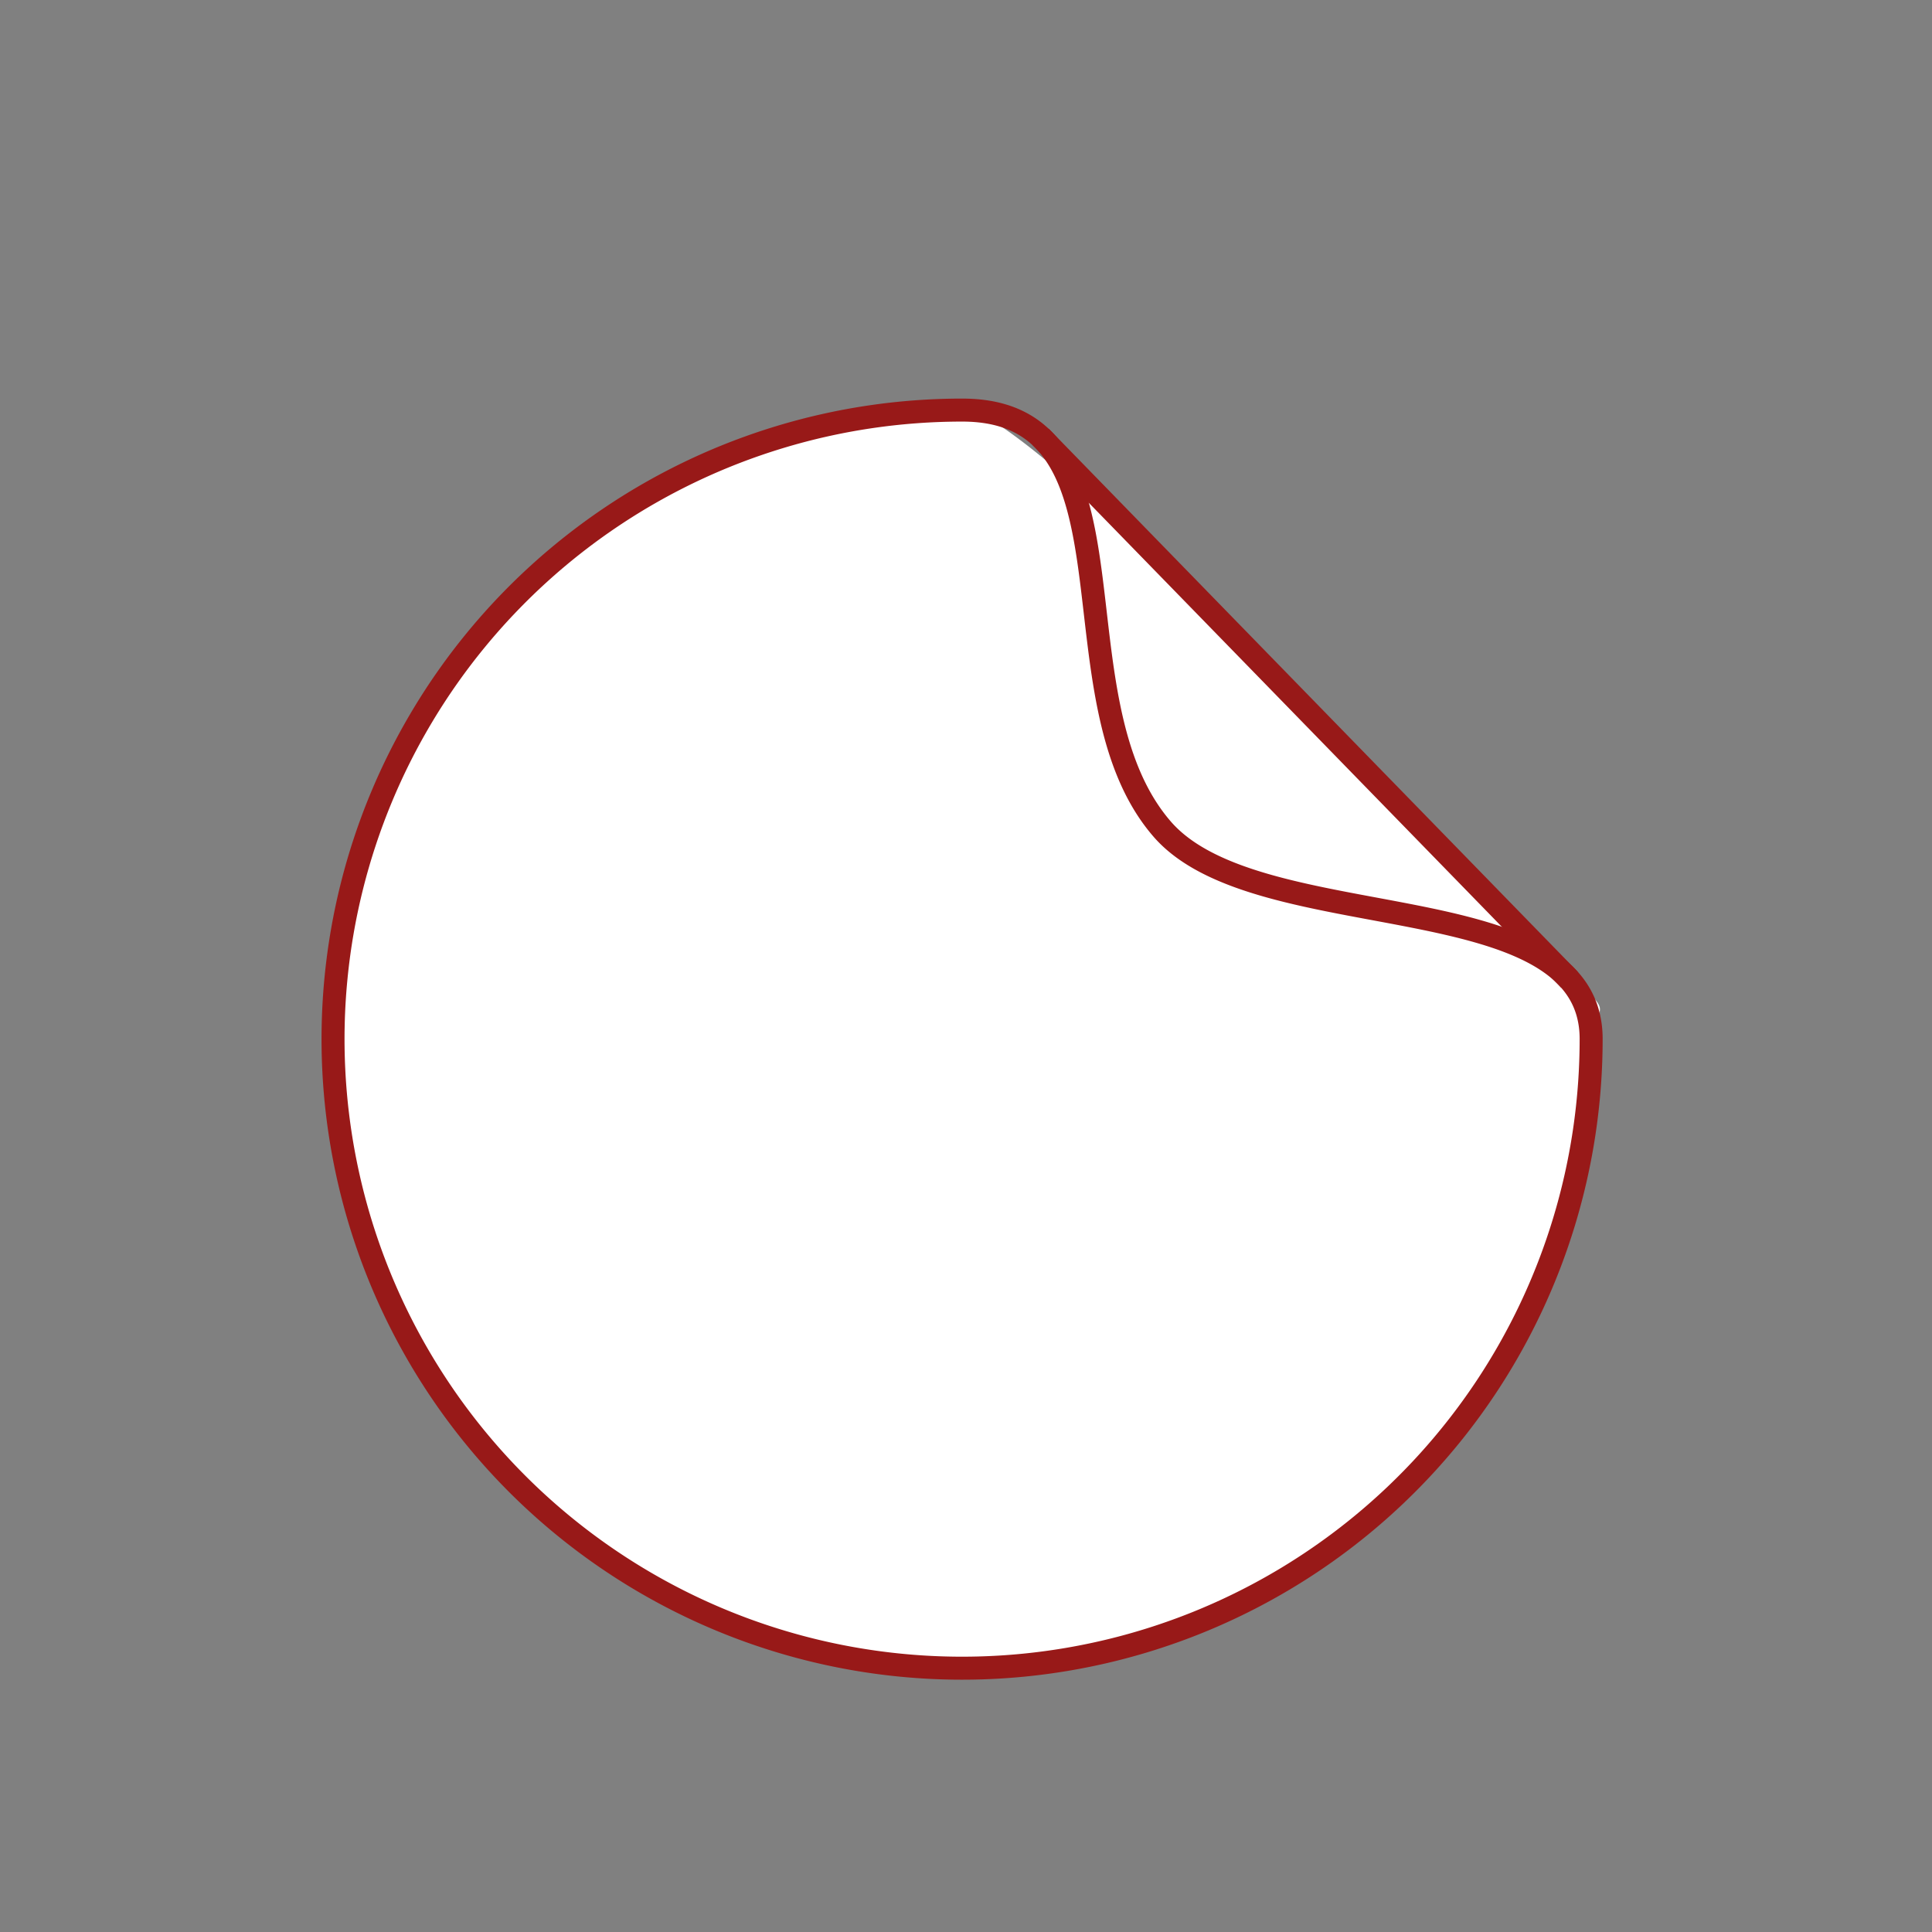 <svg id="Layer_1" data-name="Layer 1" xmlns="http://www.w3.org/2000/svg" viewBox="0 0 84 84"><rect x="0" y="0" width="84" height="84" fill="#808080" stroke="none"/><defs><style>.cls-1{fill:#fff;}.cls-2{fill:none;stroke:#981918;stroke-miterlimit:10;}</style></defs><title>Artboard 8100</title><path class="cls-1" d="M69.34,45.17a27.5,27.5,0,1,1-27.5-27.5c1.73,0-.36-.4,1.07.47,5.59,3.4,15.59,15.4,26.14,25C70,44.06,69.34,43.81,69.34,45.17Z"/><path class="cls-2" d="M69.18,45.17A27.35,27.35,0,1,1,41.84,17.83c8.22,0,3.69,12.48,8.7,18.23,4.19,4.8,18.64,2.23,18.64,9.11"/><line class="cls-2" x1="45.24" y1="18.99" x2="68.24" y2="42.6"/></svg>